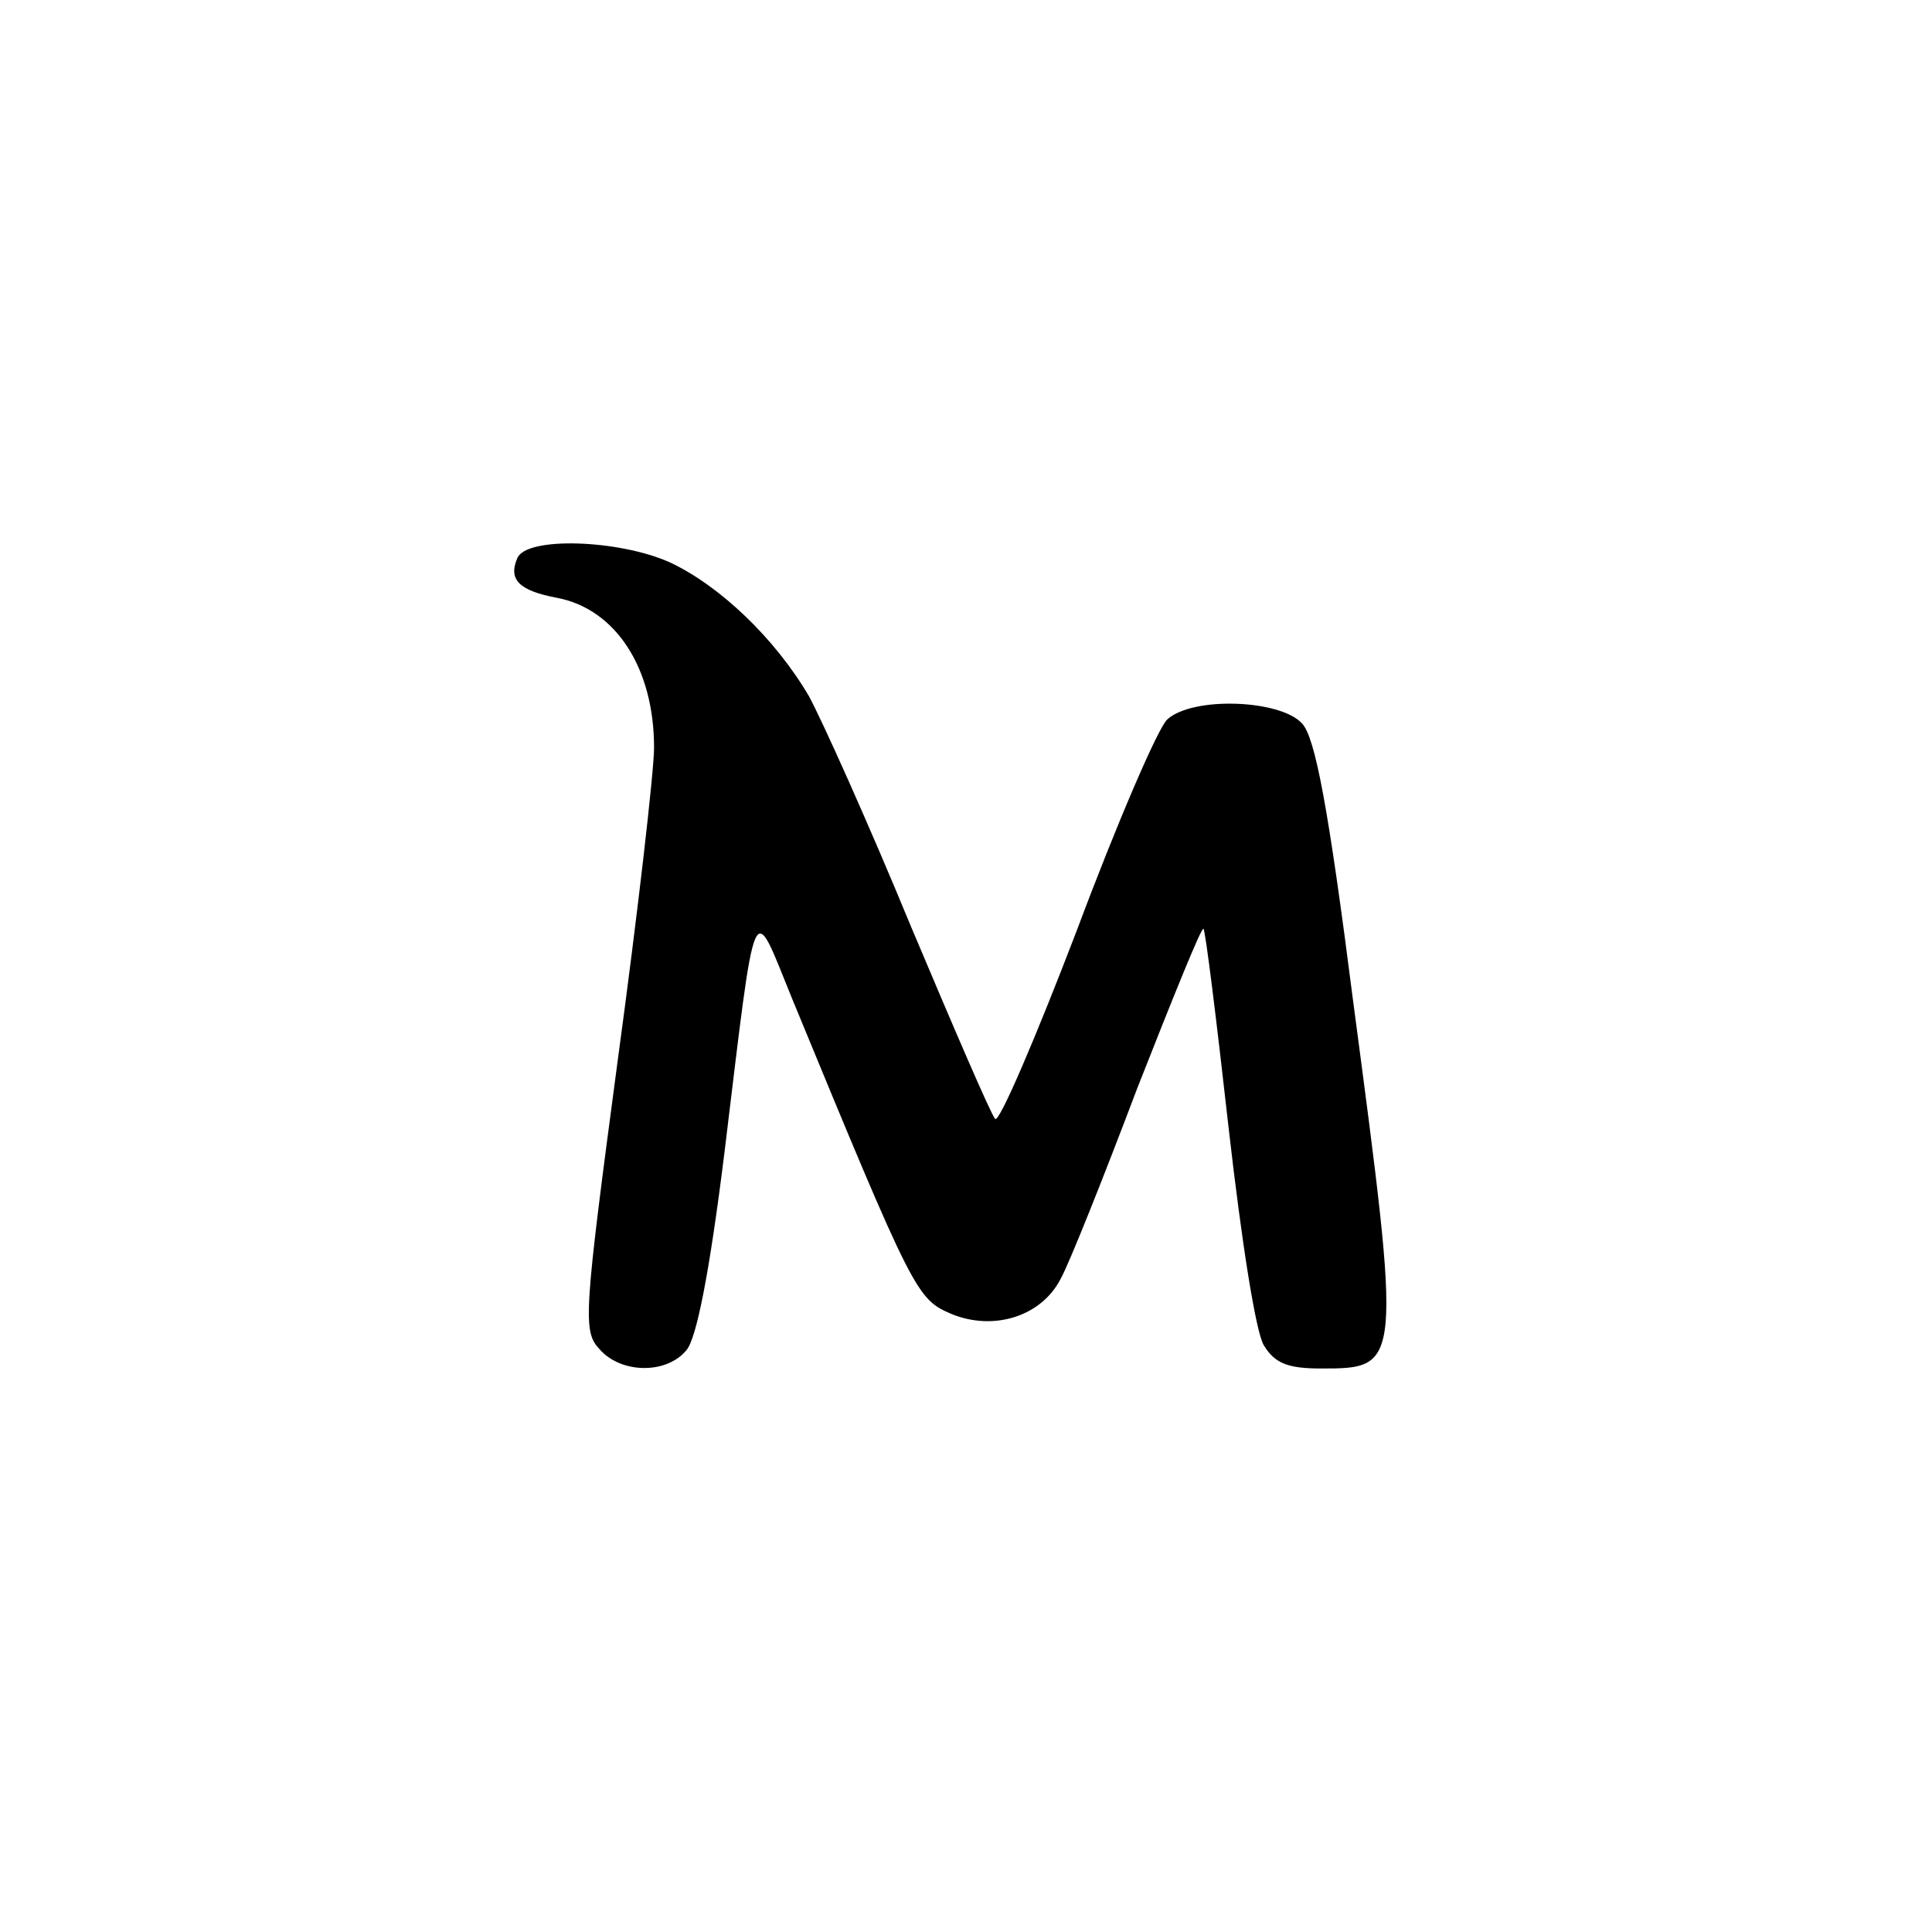 <?xml version="1.0" standalone="no"?>
<!DOCTYPE svg PUBLIC "-//W3C//DTD SVG 20010904//EN"
 "http://www.w3.org/TR/2001/REC-SVG-20010904/DTD/svg10.dtd">
<svg version="1.0" xmlns="http://www.w3.org/2000/svg"
 width="192pt" height="192pt" viewBox="0 0 192 192"
 preserveAspectRatio="xMidYMid meet">
<g transform="translate(0,192) scale(0.1,-0.1)"
fill="#000000" stroke="none">
811 c445 -92 729 -532 635 -987 -62 -301 -295 -546 -601 -630 -91 -26 -329
-26 -420 0 -291 80 -516 305 -596 596 -26 91 -26 329 0 420 120 433 542 692
982 601z"/>
<path d="M514 1365 c-9 -21 2 -32 39 -39 59 -11 97 -70 97 -149 0 -23 -16
-163 -36 -310 -34 -255 -35 -270 -18 -288 21 -24 66 -25 86 -1 10 11 23 76 38
197 32 263 27 251 67 153 122 -296 124 -299 159 -314 42 -17 89 -2 108 35 8
14 42 99 76 189 35 89 64 161 66 159 2 -2 13 -91 25 -198 13 -114 27 -203 35
-216 11 -18 24 -23 57 -23 80 0 80 1 32 363 -25 196 -38 264 -51 278 -22 24
-109 27 -134 4 -9 -8 -50 -103 -90 -210 -41 -107 -77 -191 -81 -187 -4 4 -41
90 -84 192 -42 102 -88 204 -101 228 -34 58 -89 110 -138 133 -51 23 -144 26
-152 4z"/>
</g>
</svg>

